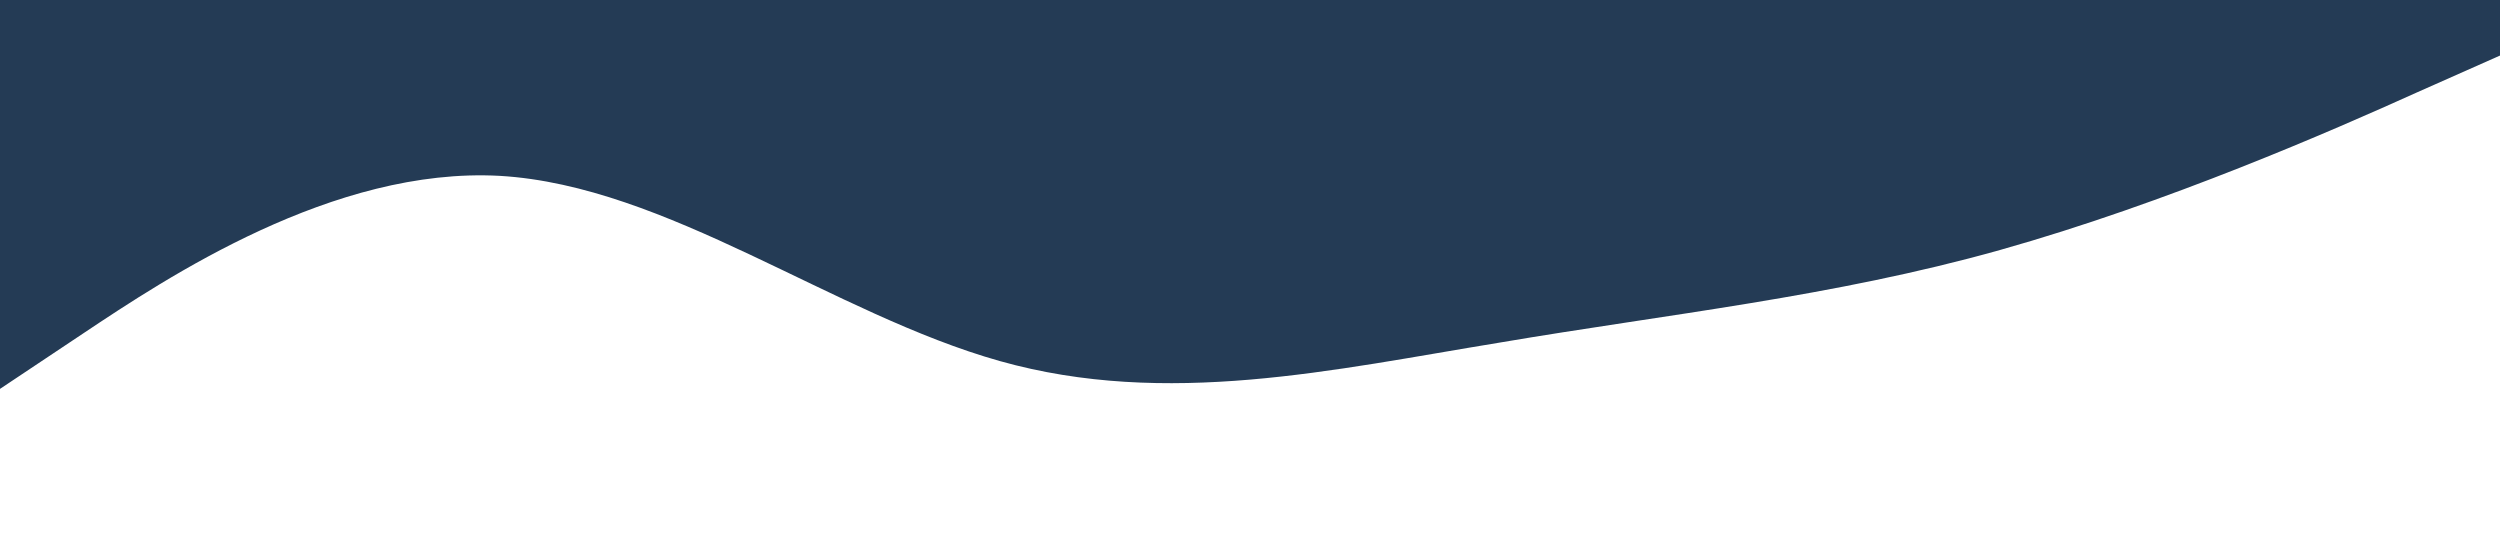 <?xml version="1.0" standalone="no"?><svg xmlns="http://www.w3.org/2000/svg" viewBox="0 0 1440 320"><path fill="#243B55" fill-opacity="1" d="M0,224L48,192C96,160,192,96,288,101.3C384,107,480,181,576,208C672,235,768,213,864,197.3C960,181,1056,171,1152,144C1248,117,1344,75,1392,53.3L1440,32L1440,0L1392,0C1344,0,1248,0,1152,0C1056,0,960,0,864,0C768,0,672,0,576,0C480,0,384,0,288,0C192,0,96,0,48,0L0,0Z"></path></svg>